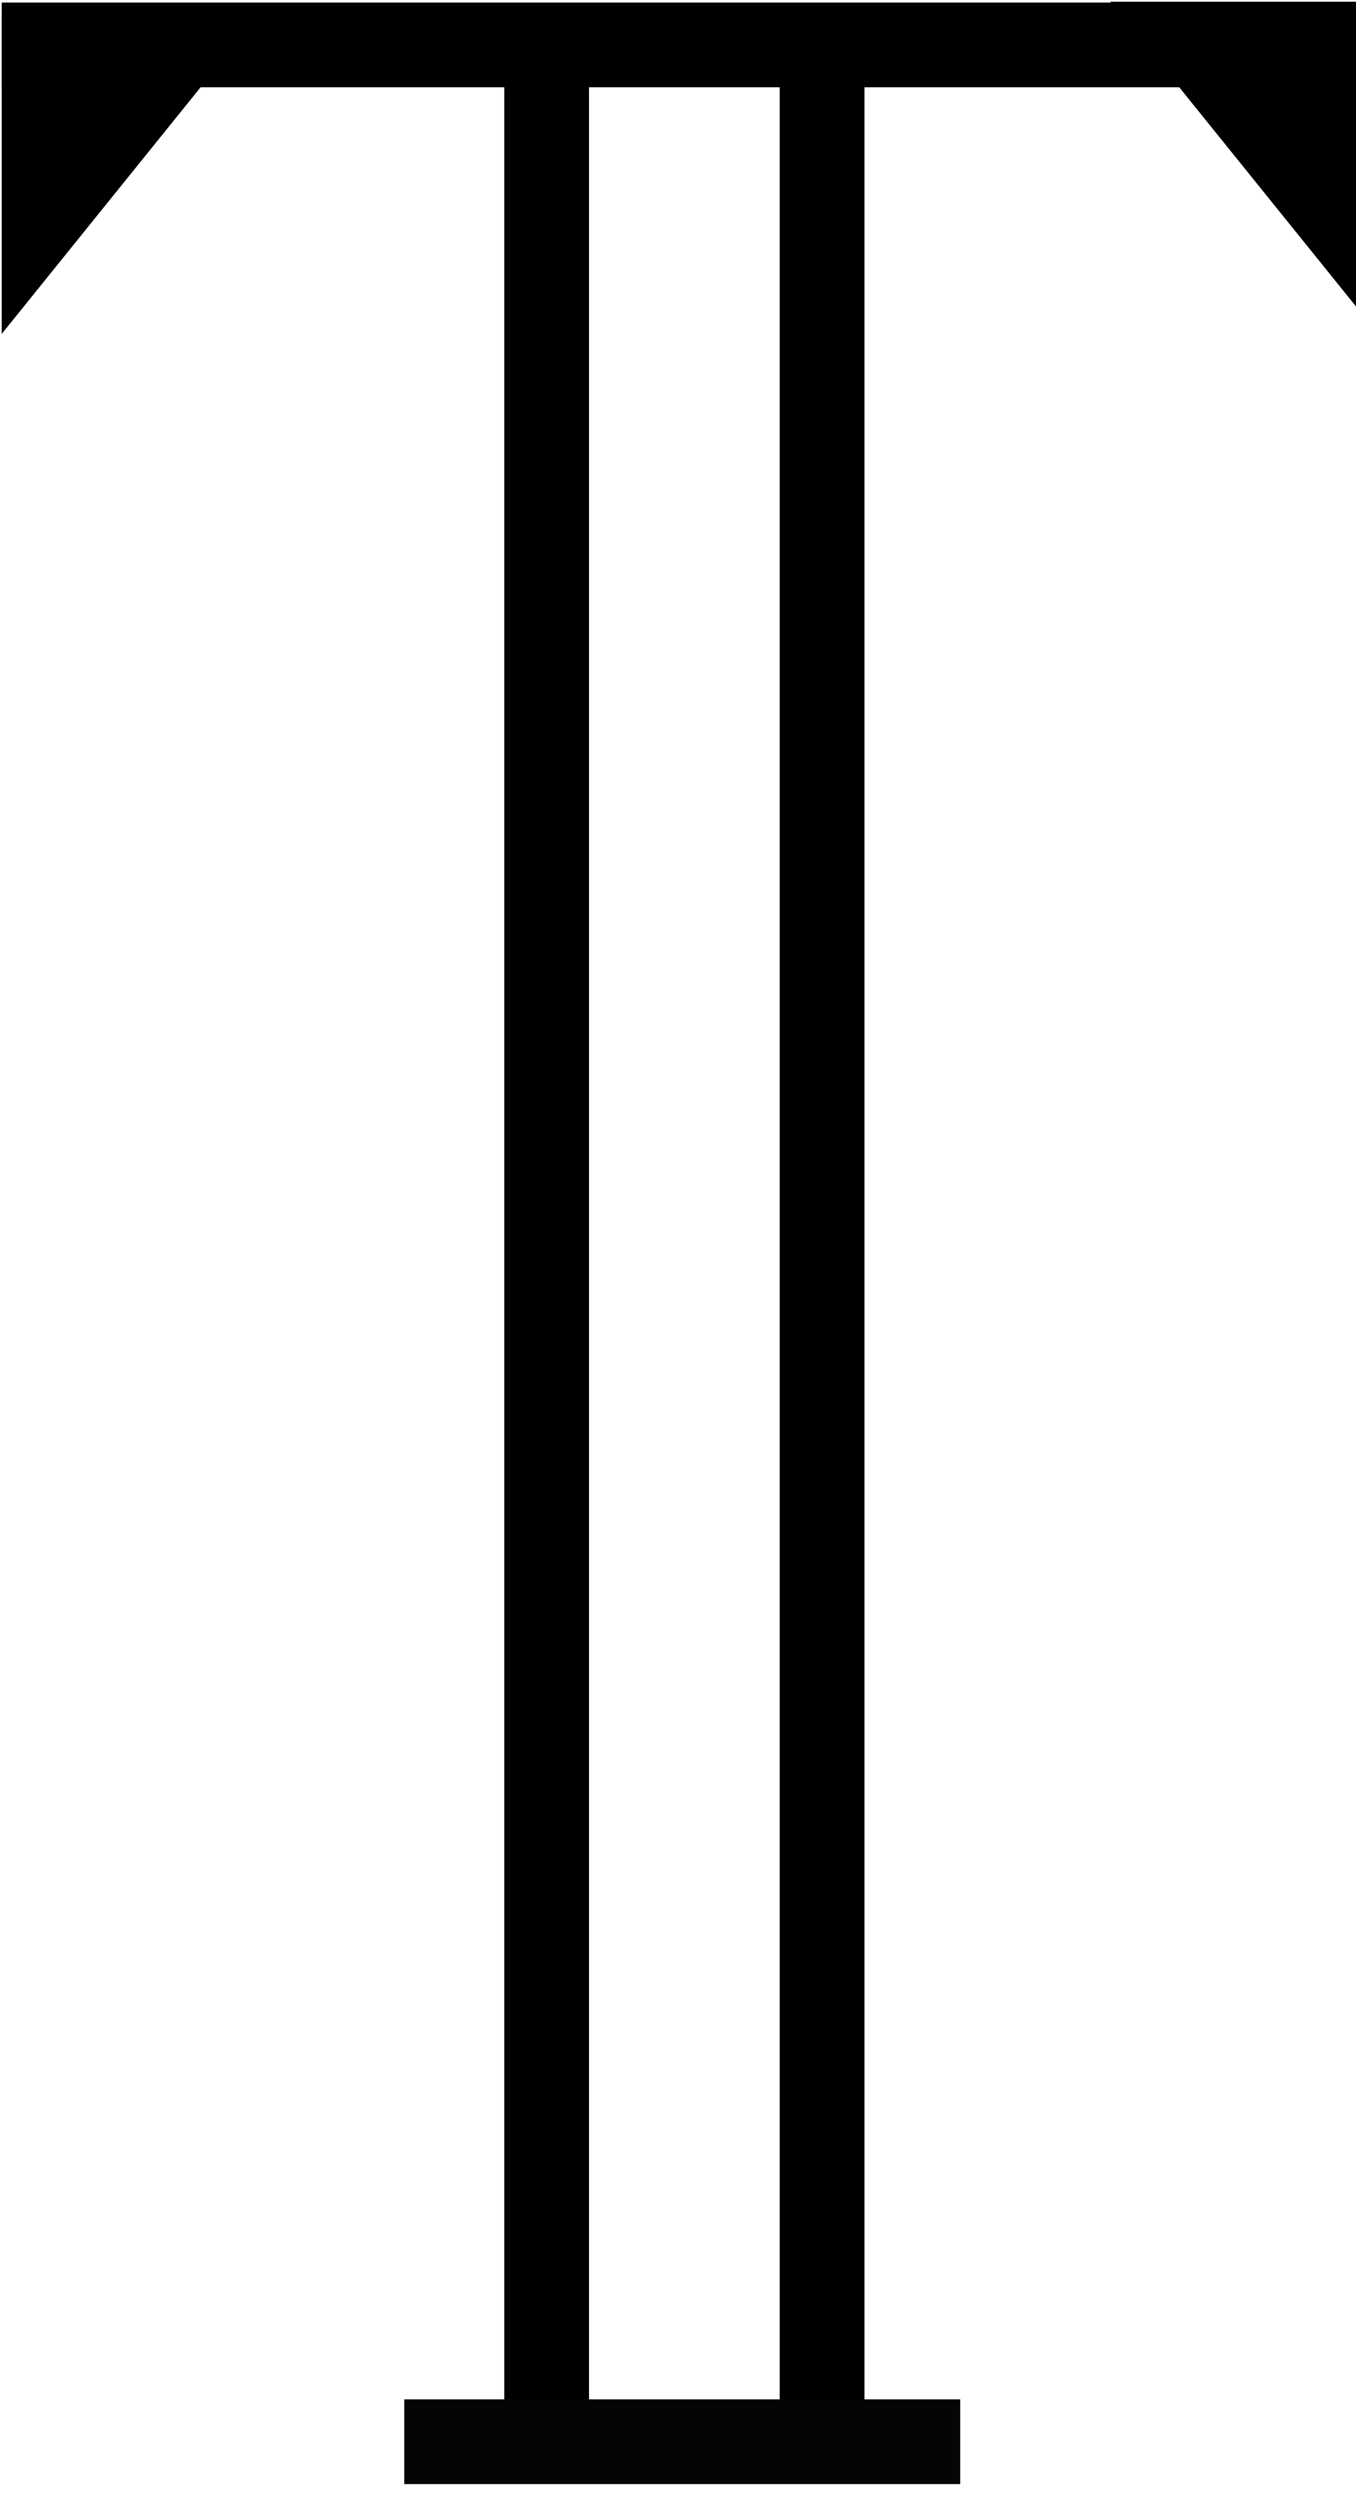 <?xml version="1.0" encoding="utf-8"?>
<!-- Generator: Adobe Illustrator 23.0.1, SVG Export Plug-In . SVG Version: 6.00 Build 0)  -->
<svg version="1.1" id="Layer_1" xmlns="http://www.w3.org/2000/svg" xmlns:xlink="http://www.w3.org/1999/xlink" x="0px" y="0px"
	 viewBox="0 0 160 295" style="enable-background:new 0 0 160 295;" xml:space="preserve">
<style type="text/css">
	.st0{opacity:0;}
	.st1{fill:#050505;}
</style>
<g>
	<g>
		<g>
			<g>
				<g>
					<g id="boYVwkB5v">
						<g class="st0">
							<line x1="160.2" y1="5.3" x2="0.2" y2="5.3"/>
						</g>
						<g>
							<rect x="0.2" y="0.3" width="160" height="10"/>
						</g>
					</g>
				</g>
			</g>
		</g>
		<g>
			<g>
				<g>
					<g id="cke6asaSw">
						<g class="st0">
							<line x1="64.5" y1="287.7" x2="64.5" y2="1.5"/>
						</g>
						<g>
							<rect x="59.5" y="1.5" width="10" height="286.2"/>
						</g>
					</g>
				</g>
			</g>
		</g>
		<g>
			<g>
				<path id="d2cEEVBoeI" d="M161,37.4L131,0.2h30V37.4z"/>
			</g>
		</g>
		<g>
			<g>
				<path id="a1VFDrctHn" d="M0.2,39.4l30-37.2h-30V39.4z"/>
			</g>
		</g>
		<g>
			<g>
				<g>
					<g id="a3lUG94av">
						<g class="st0">
							<line x1="97" y1="289" x2="97" y2="2.8"/>
						</g>
						<g>
							<rect x="92" y="2.8" width="10" height="286.2"/>
						</g>
					</g>
				</g>
			</g>
		</g>
		<g>
			<g>
				<g>
					<g id="aBCWvMX2p">
						<g class="st0">
							<line x1="113.3" y1="288.1" x2="47.7" y2="288.1"/>
						</g>
						<g>
							<rect x="47.7" y="283.1" class="st1" width="65.6" height="10"/>
						</g>
					</g>
				</g>
			</g>
		</g>
	</g>
</g>
</svg>
